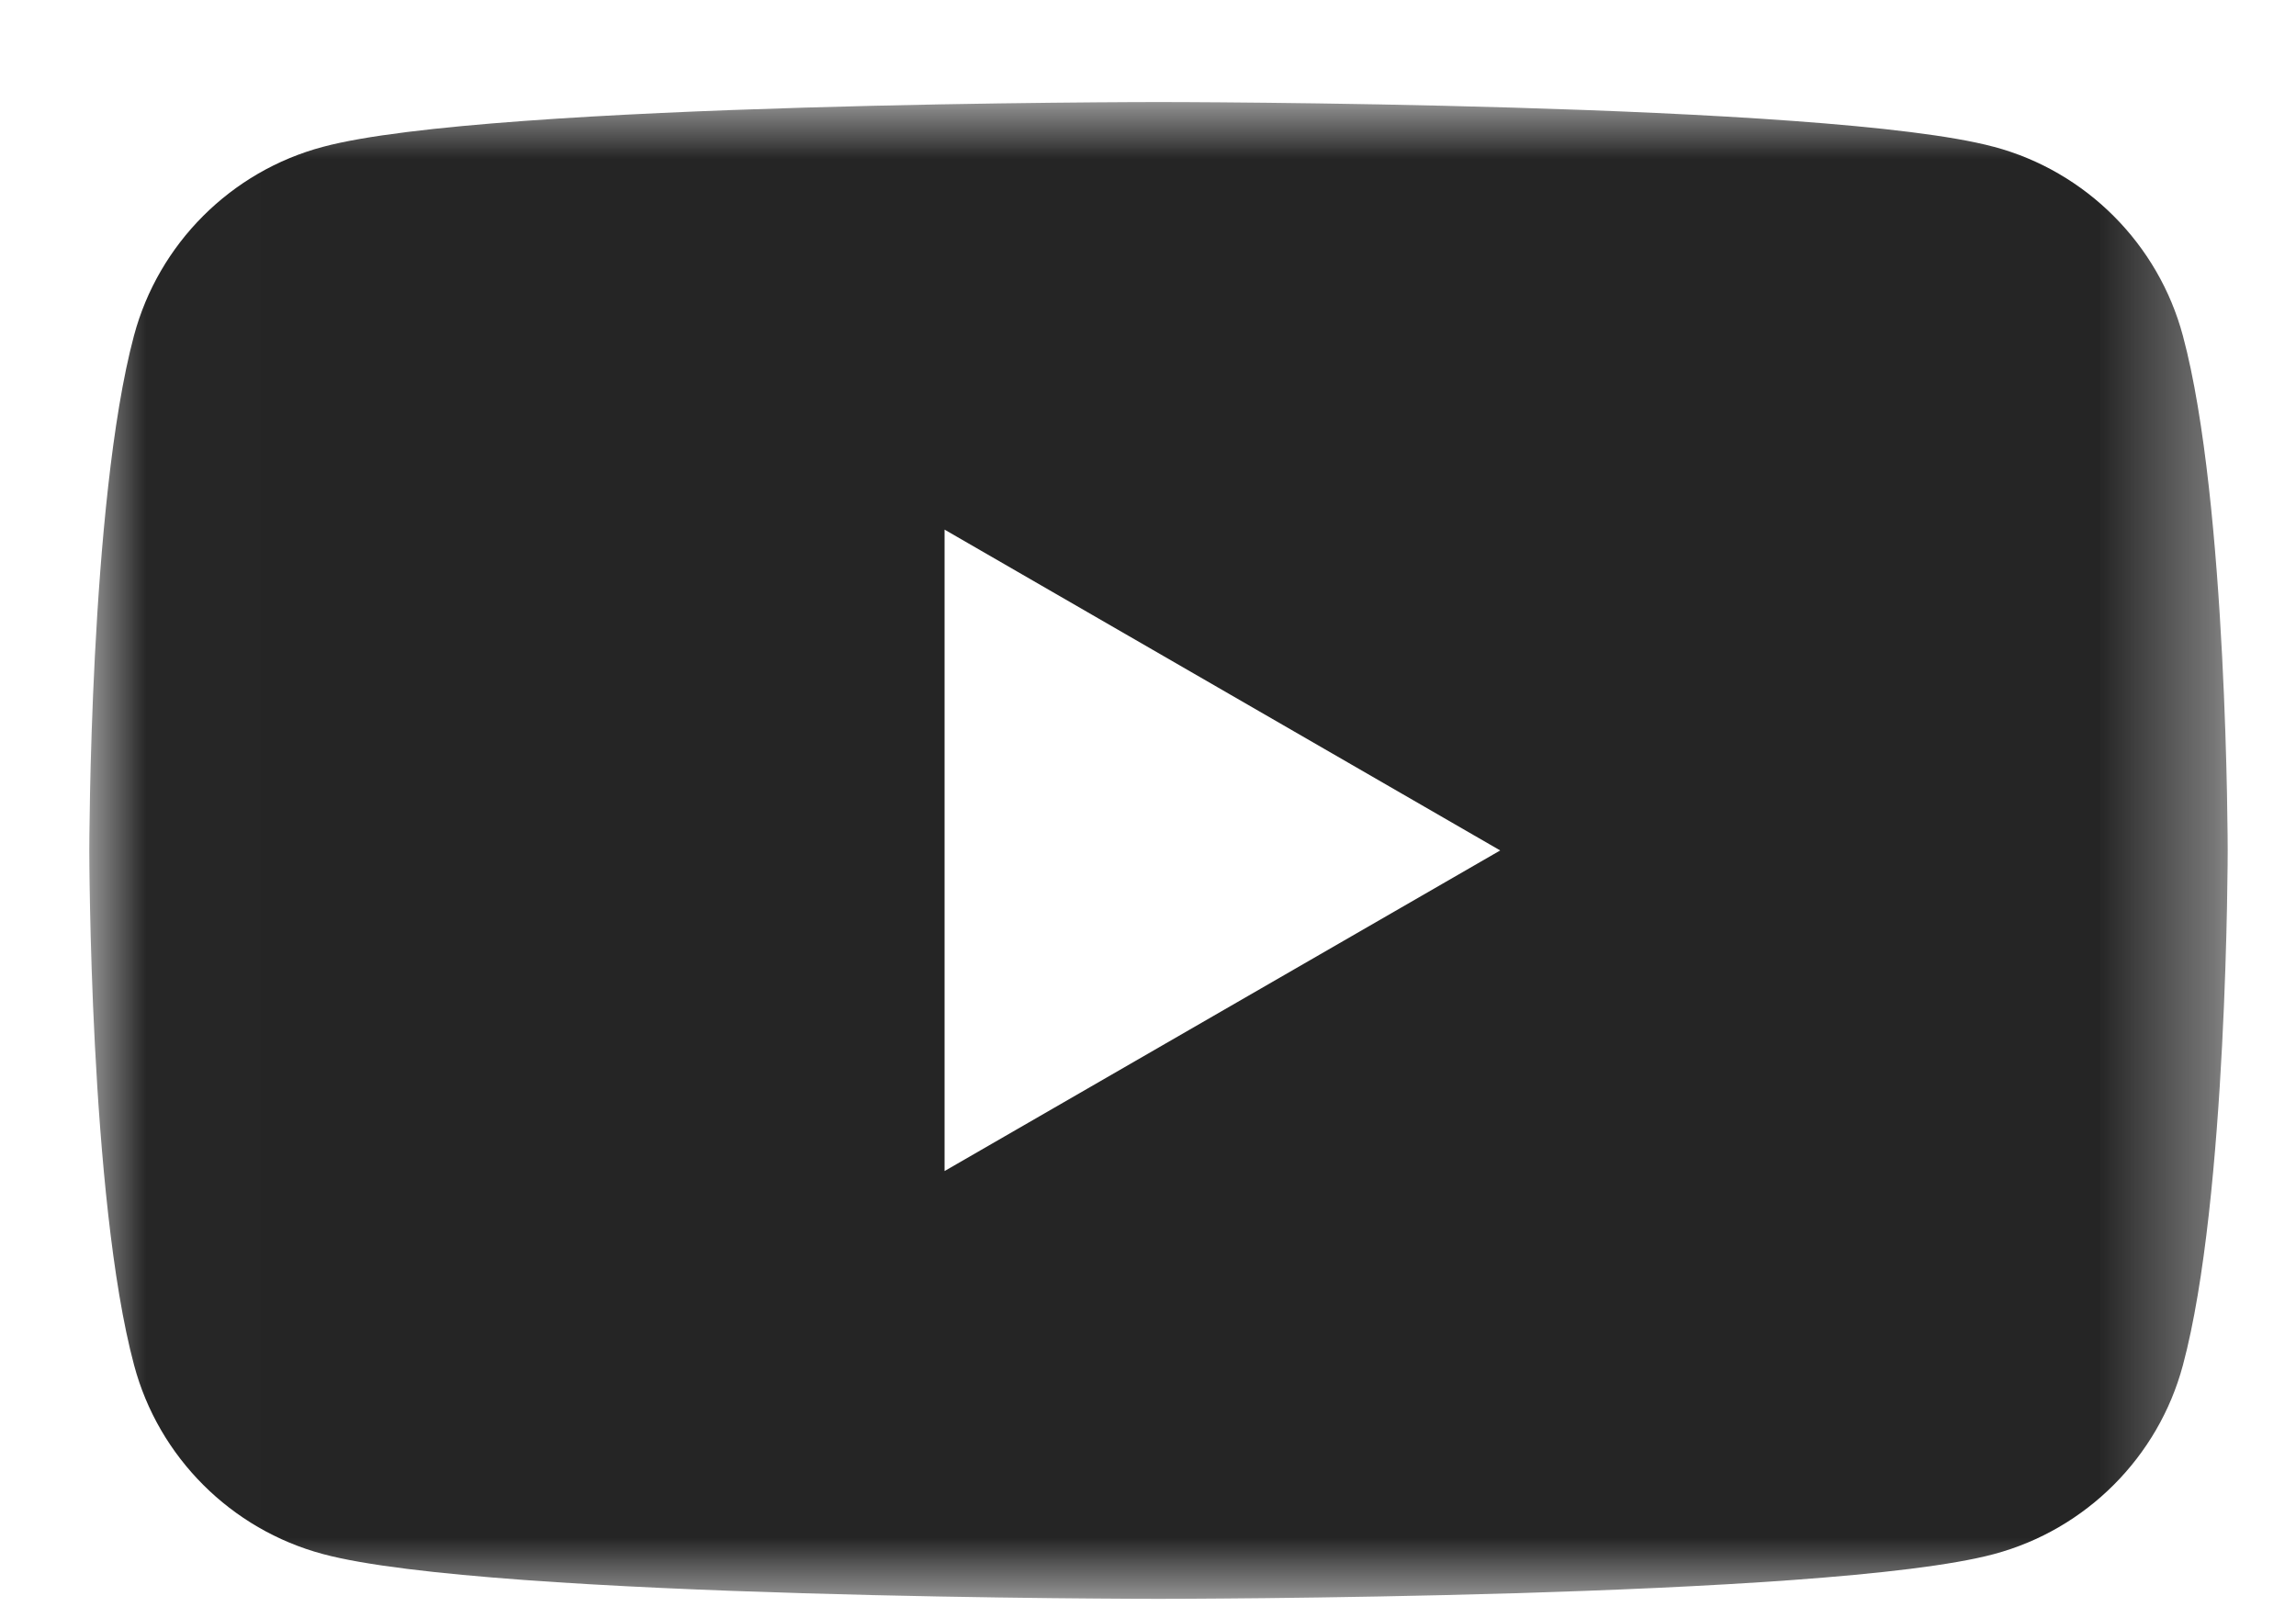 <svg xmlns="http://www.w3.org/2000/svg" xmlns:xlink="http://www.w3.org/1999/xlink" width="20" height="14" viewBox="0 0 20 14">
    <defs>
        <path id="prefix__a" d="M0.009 0L18.627 0 18.627 13.039 0.009 13.039z"/>
    </defs>
    <g fill="none" fill-rule="evenodd" transform="translate(.778 .889)">
        <mask id="prefix__b" fill="#fff">
            <use xlink:href="#prefix__a"/>
        </mask>
        <path fill="#252525" d="M7.45 9.313V3.725l4.84 2.795-4.84 2.793zM16.59.39C15.139 0 9.314 0 9.314 0S3.49 0 2.036.39C1.235.602.603 1.234.389 2.035 0 3.49 0 6.52 0 6.52s0 3.031.39 4.484c.213.801.845 1.432 1.646 1.646 1.453.39 7.277.39 7.277.39s5.825 0 7.278-.39c.801-.214 1.432-.845 1.646-1.646.39-1.453.39-4.484.39-4.484s0-3.03-.39-4.483c-.214-.801-.845-1.433-1.646-1.647z" mask="url(#prefix__b)"/>
    </g>
</svg>
